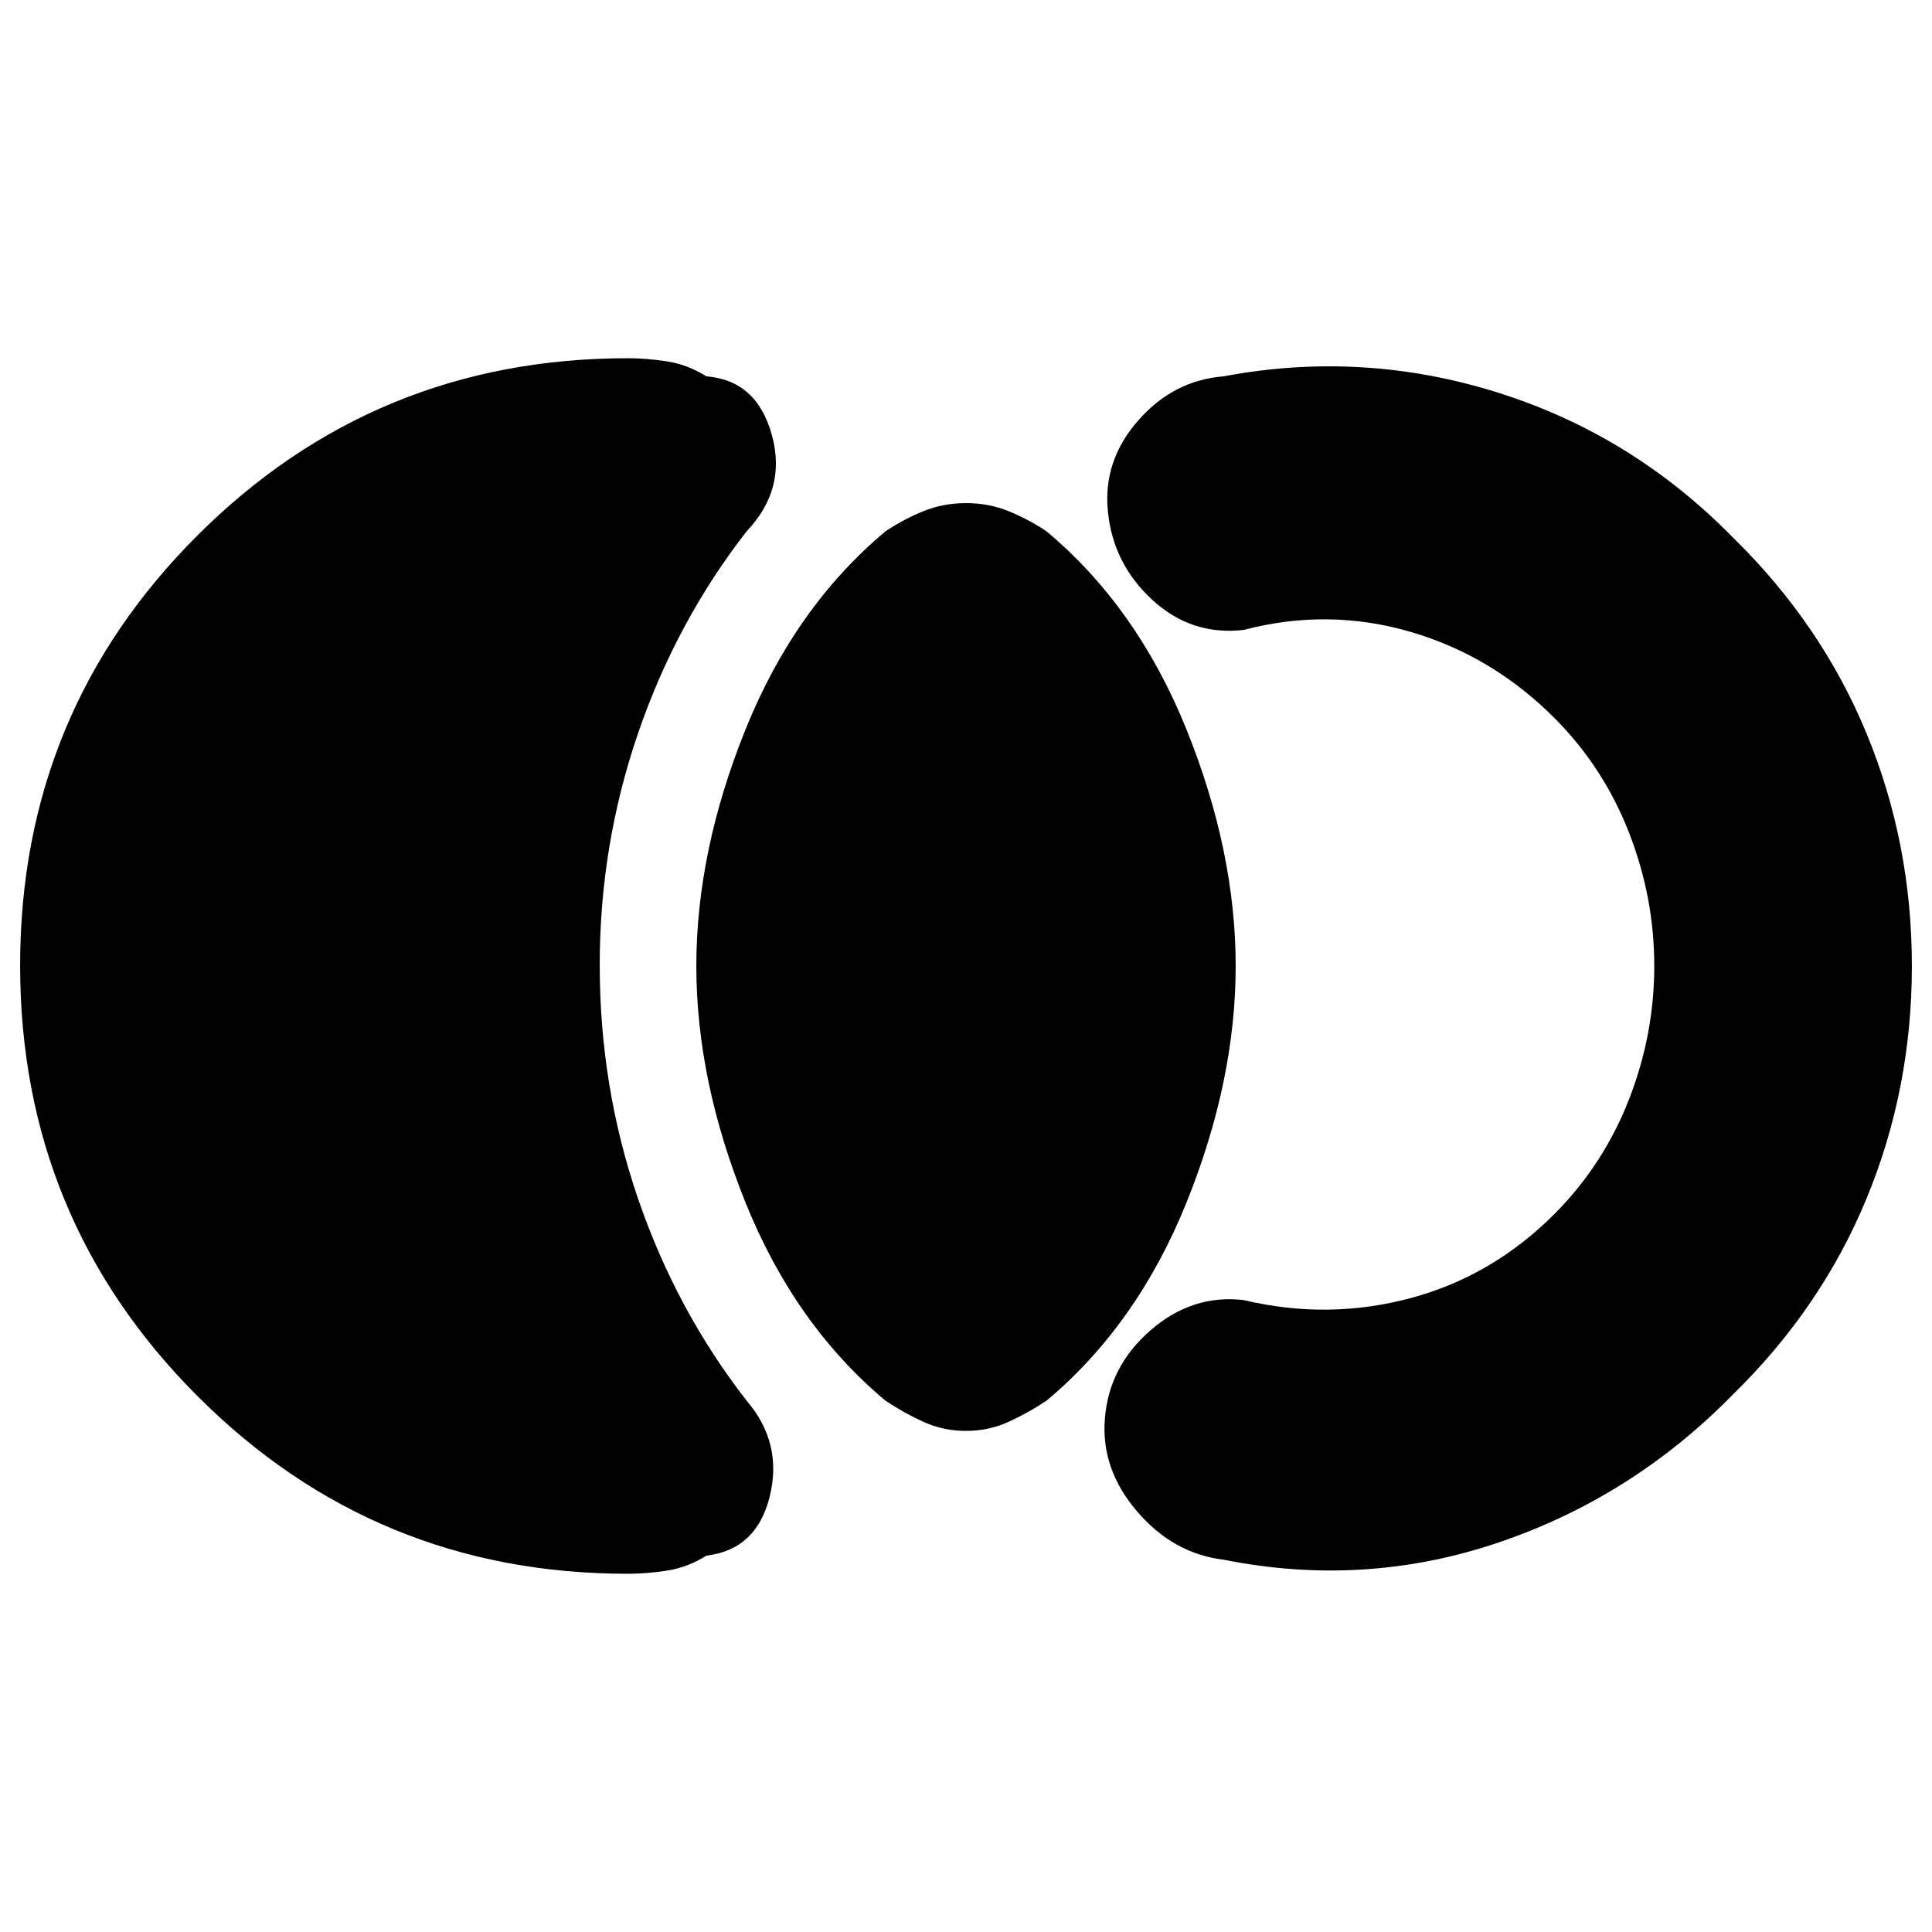 <svg xmlns="http://www.w3.org/2000/svg" height="20" viewBox="0 -960 960 960" width="20"><path d="M10-480.24Q10-606 98.17-694q88.17-88 213.83-88 9.5 0 19.63 1.6 10.12 1.6 19.37 7.4 25 2 32.5 29T371-696q-35 45-54 100.5t-19 115q0 60.5 19 116T371-264q18 21 11.5 47.5T351-187q-9.25 5.8-19.37 7.4Q321.5-178 312-178q-125.66 0-213.83-88.24Q10-354.48 10-480.24ZM480-249q-11.33 0-21.17-4.5Q449-258 440-264q-45.04-37.72-69.52-98.36Q346-423 346-480t24.48-117.64Q394.96-658.28 440-696q9-6 18.83-10 9.84-4 21.17-4 11.33 0 21.17 4 9.83 4 18.83 10 45.04 37.72 69.52 98.36Q614-537 614-480t-24.48 117.64Q565.04-301.72 520-264q-9 6-18.83 10.5-9.84 4.5-21.17 4.5Zm470-231q0 61-22.5 115.5T861-267q-50 51-116.5 73.5T608-185q-25-3-43-24t-16-46q2-26 22.71-44 20.72-18 46.29-15 42 10 83-1t72.05-42.44q23.93-24.27 36.44-56.41Q822-446 822-480q0-34-12.51-66.15-12.51-32.14-36.44-56.41Q742-634 701-646q-41-12-83-1-26 3-45.5-15t-22-44q-2.5-25 15-45t42.5-22q69-13 136 8t117 72q44 43 66.5 97.5T950-480Z"/></svg>